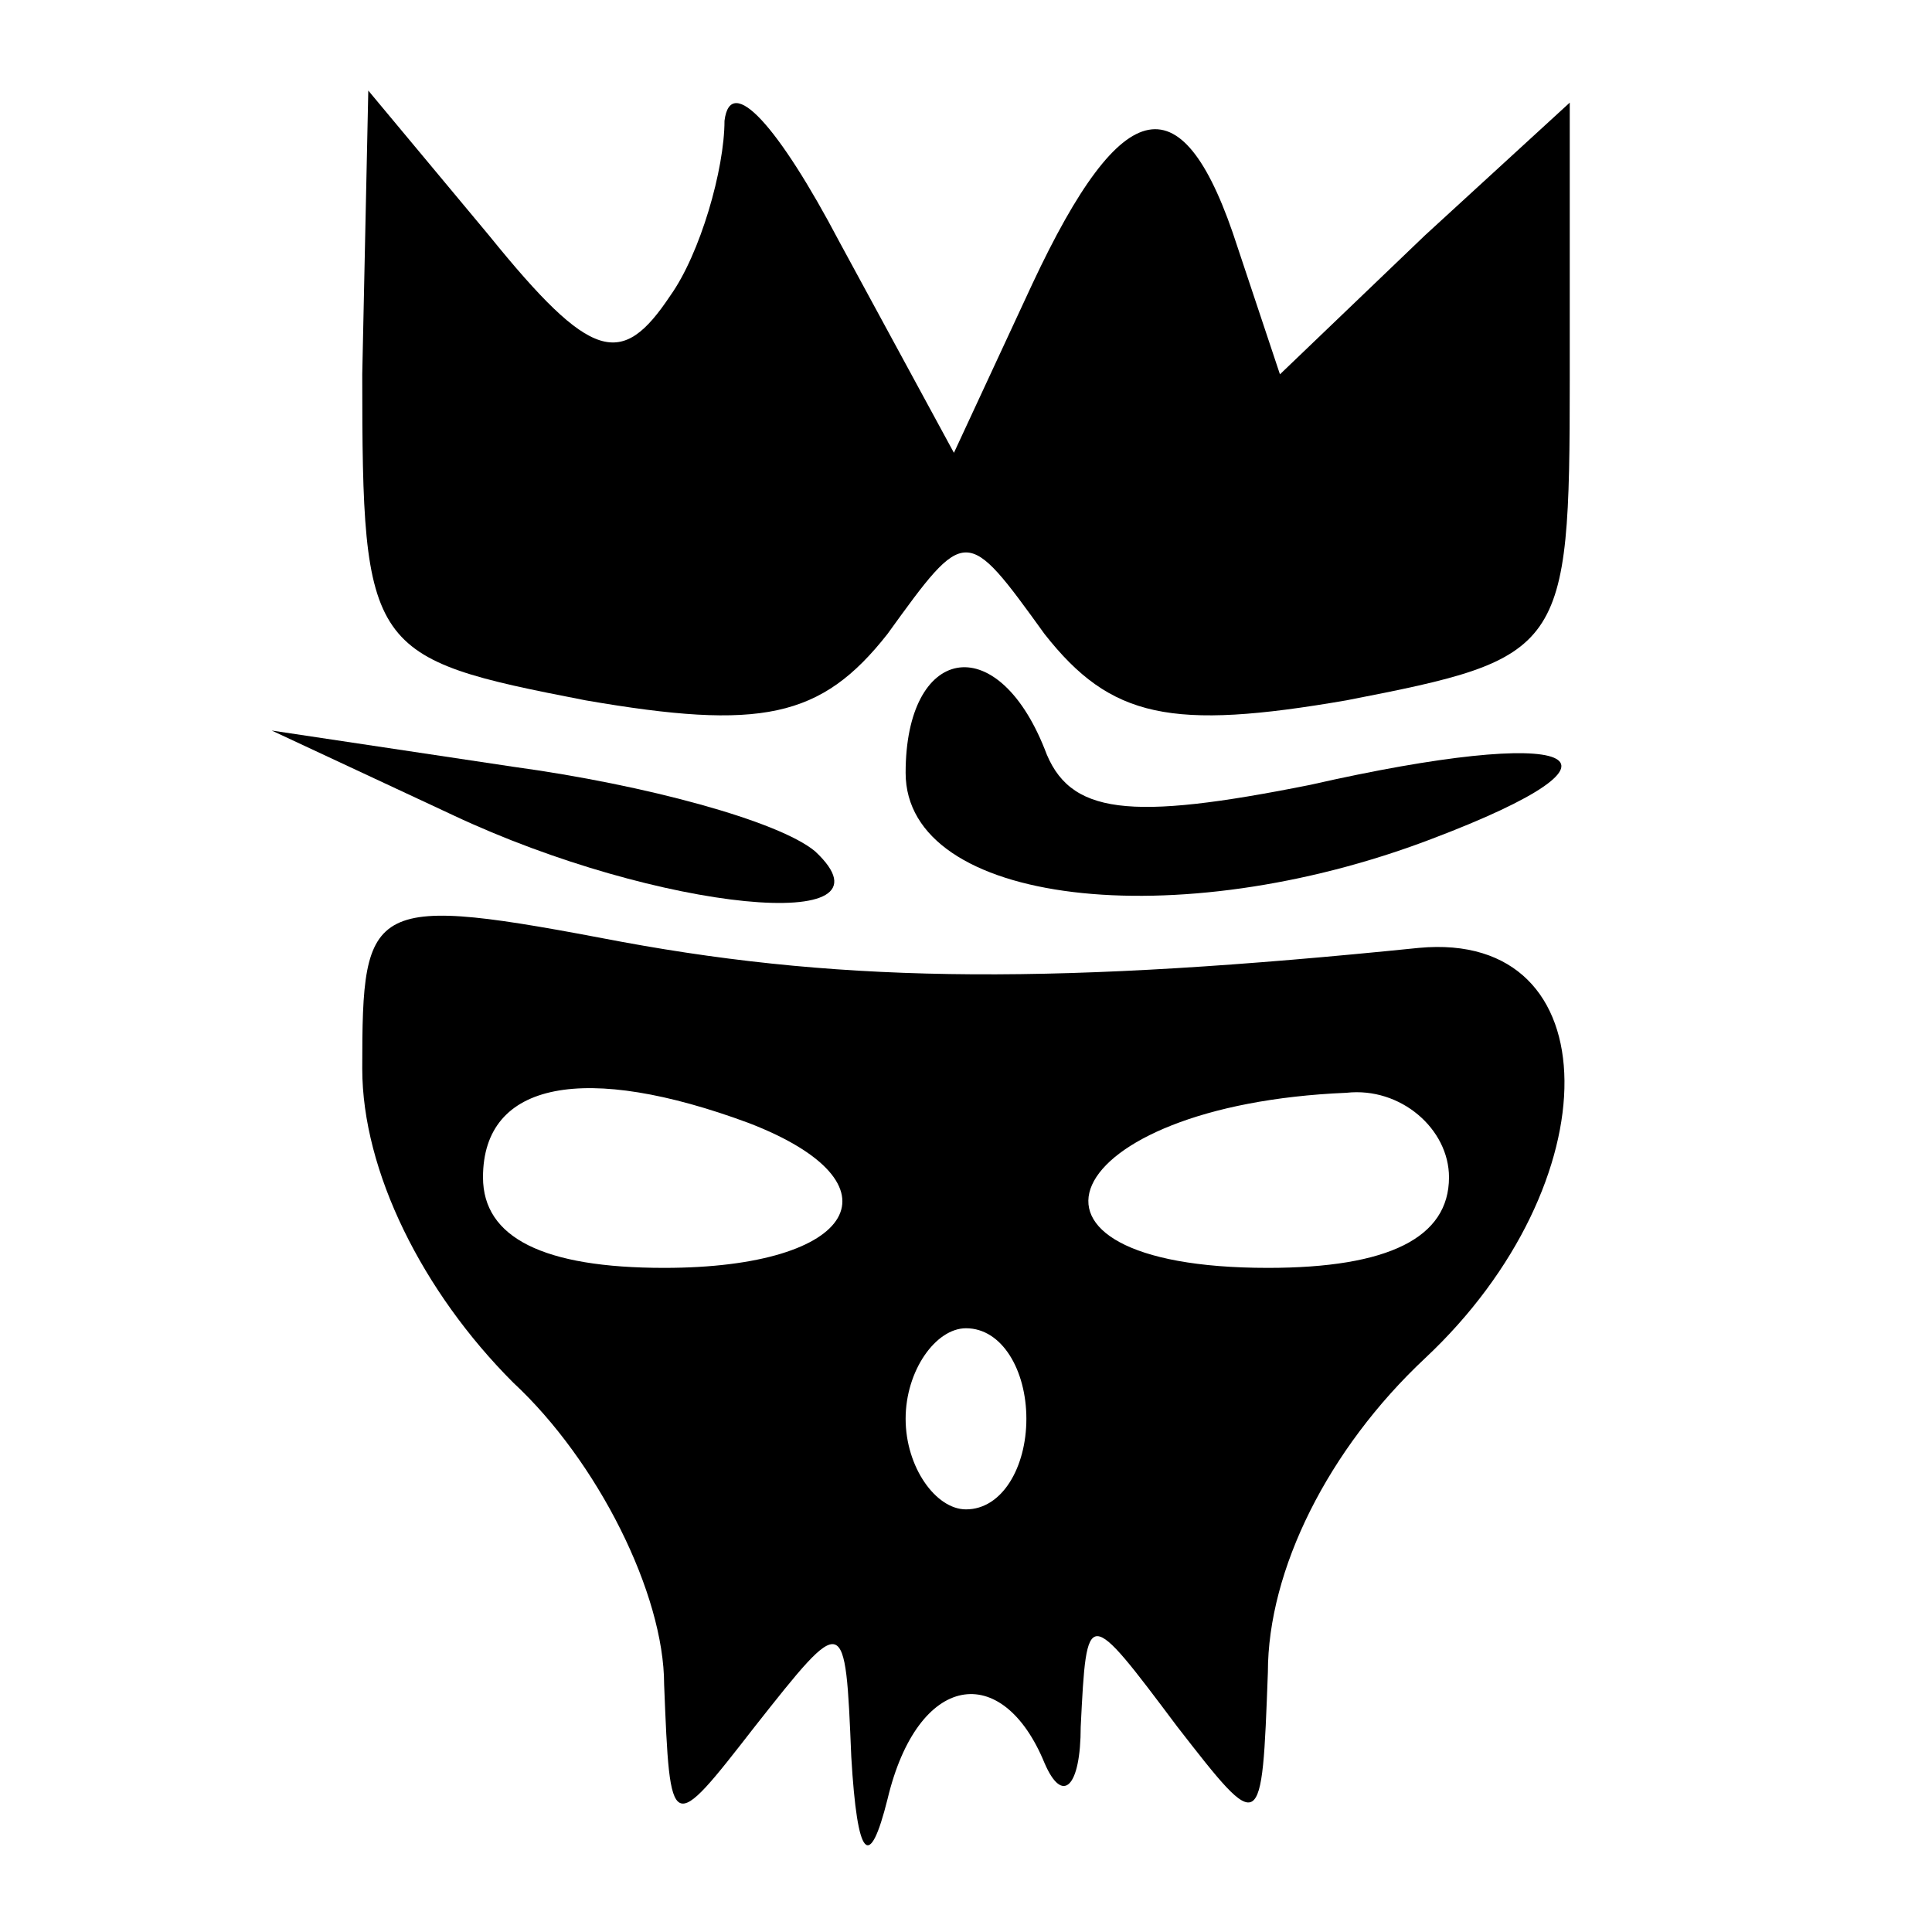 <?xml version="1.0" standalone="no"?>
<!DOCTYPE svg PUBLIC "-//W3C//DTD SVG 20010904//EN"
 "http://www.w3.org/TR/2001/REC-SVG-20010904/DTD/svg10.dtd">
<svg version="1.0" xmlns="http://www.w3.org/2000/svg"
 width="32pt" height="32pt" viewBox="0 0 32 32"
 preserveAspectRatio="xMidYMid meet">

<g transform="translate(0,32) scale(0.1,-0.1)"
fill="#000000" stroke="none">
<path d="M120 300 c0 -8 -4 -22 -9 -29 -8 -12 -13 -11 -30 10 l-20 24 -1 -47
c0 -46 1 -47 37 -54 29 -5 39 -3 50 11 13 18 13 18 26 0 11 -14 21 -16 50 -11
36 7 37 8 37 53 l0 46 -24 -22 -24 -23 -7 21 c-9 28 -19 26 -34 -6 l-13 -28
-19 35 c-10 19 -18 28 -19 20z"/>
<path d="M150 192 c0 -22 45 -27 87 -11 37 14 24 19 -20 9 -30 -6 -40 -5 -44
6 -8 20 -23 17 -23 -4z"/>
<path d="M75 185 c34 -16 75 -20 60 -6 -6 5 -28 11 -50 14 l-40 6 30 -14z"/>
<path d="M60 143 c0 -17 10 -37 25 -52 14 -13 25 -35 25 -50 1 -25 1 -25 15
-7 15 19 15 19 16 -5 1 -17 3 -19 6 -7 5 21 19 23 26 6 3 -7 6 -4 6 6 1 20 1
20 16 0 14 -18 14 -18 15 9 0 17 10 37 26 52 31 29 31 71 -1 68 -59 -6 -94 -6
-132 1 -42 8 -43 7 -43 -21z m64 -9 c26 -10 18 -24 -14 -24 -20 0 -30 5 -30
15 0 16 17 19 44 9z m116 -9 c0 -10 -10 -15 -30 -15 -47 0 -35 27 13 29 9 1
17 -6 17 -14z m-70 -40 c0 -8 -4 -15 -10 -15 -5 0 -10 7 -10 15 0 8 5 15 10
15 6 0 10 -7 10 -15z"/>
</g>
</svg>
